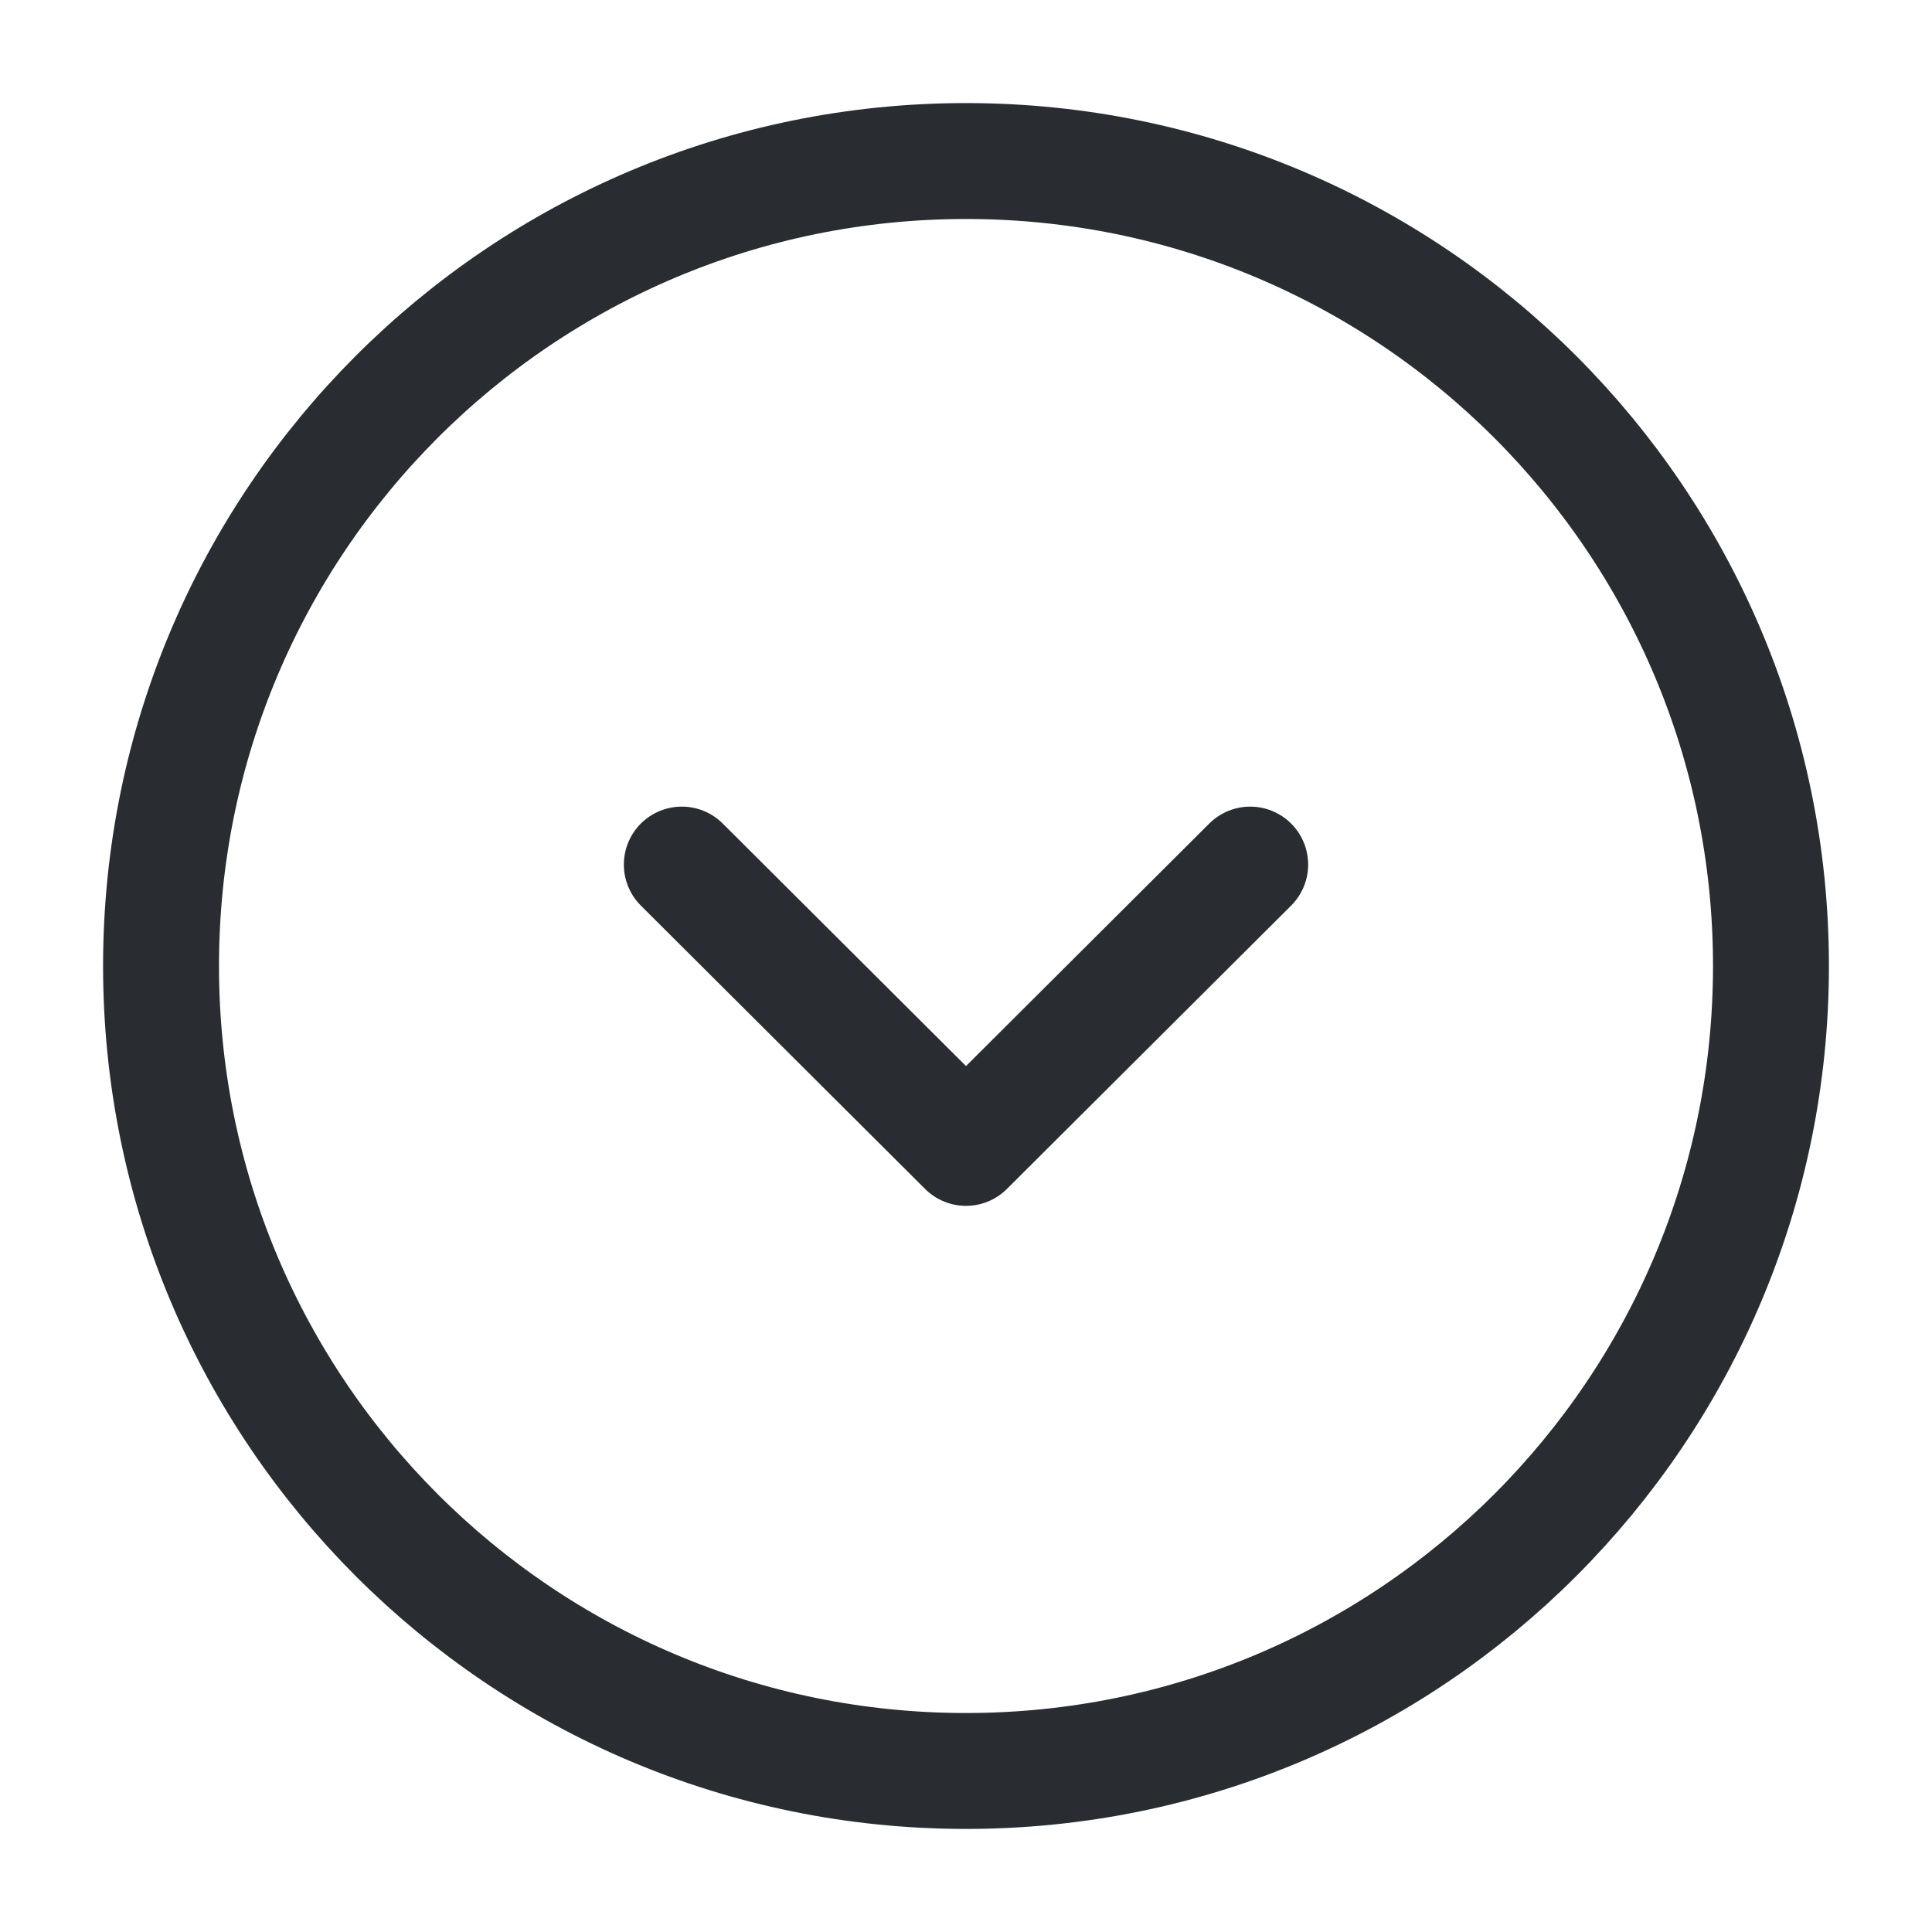 <svg width="20" height="20" viewBox="0 0 20 20" fill="none" xmlns="http://www.w3.org/2000/svg">
<path d="M10 18.333C14.602 18.333 18.333 14.602 18.333 10C18.333 5.398 14.602 1.667 10 1.667C5.397 1.667 1.667 5.398 1.667 10C1.667 14.602 5.397 18.333 10 18.333Z" stroke="#292D32" stroke-width="1.2" stroke-miterlimit="10" stroke-linecap="round" stroke-linejoin="round"/>
<path d="M7.058 8.95L10 11.883L12.942 8.95" stroke="#292D32" stroke-width="1.2" stroke-linecap="round" stroke-linejoin="round"/>
</svg>

